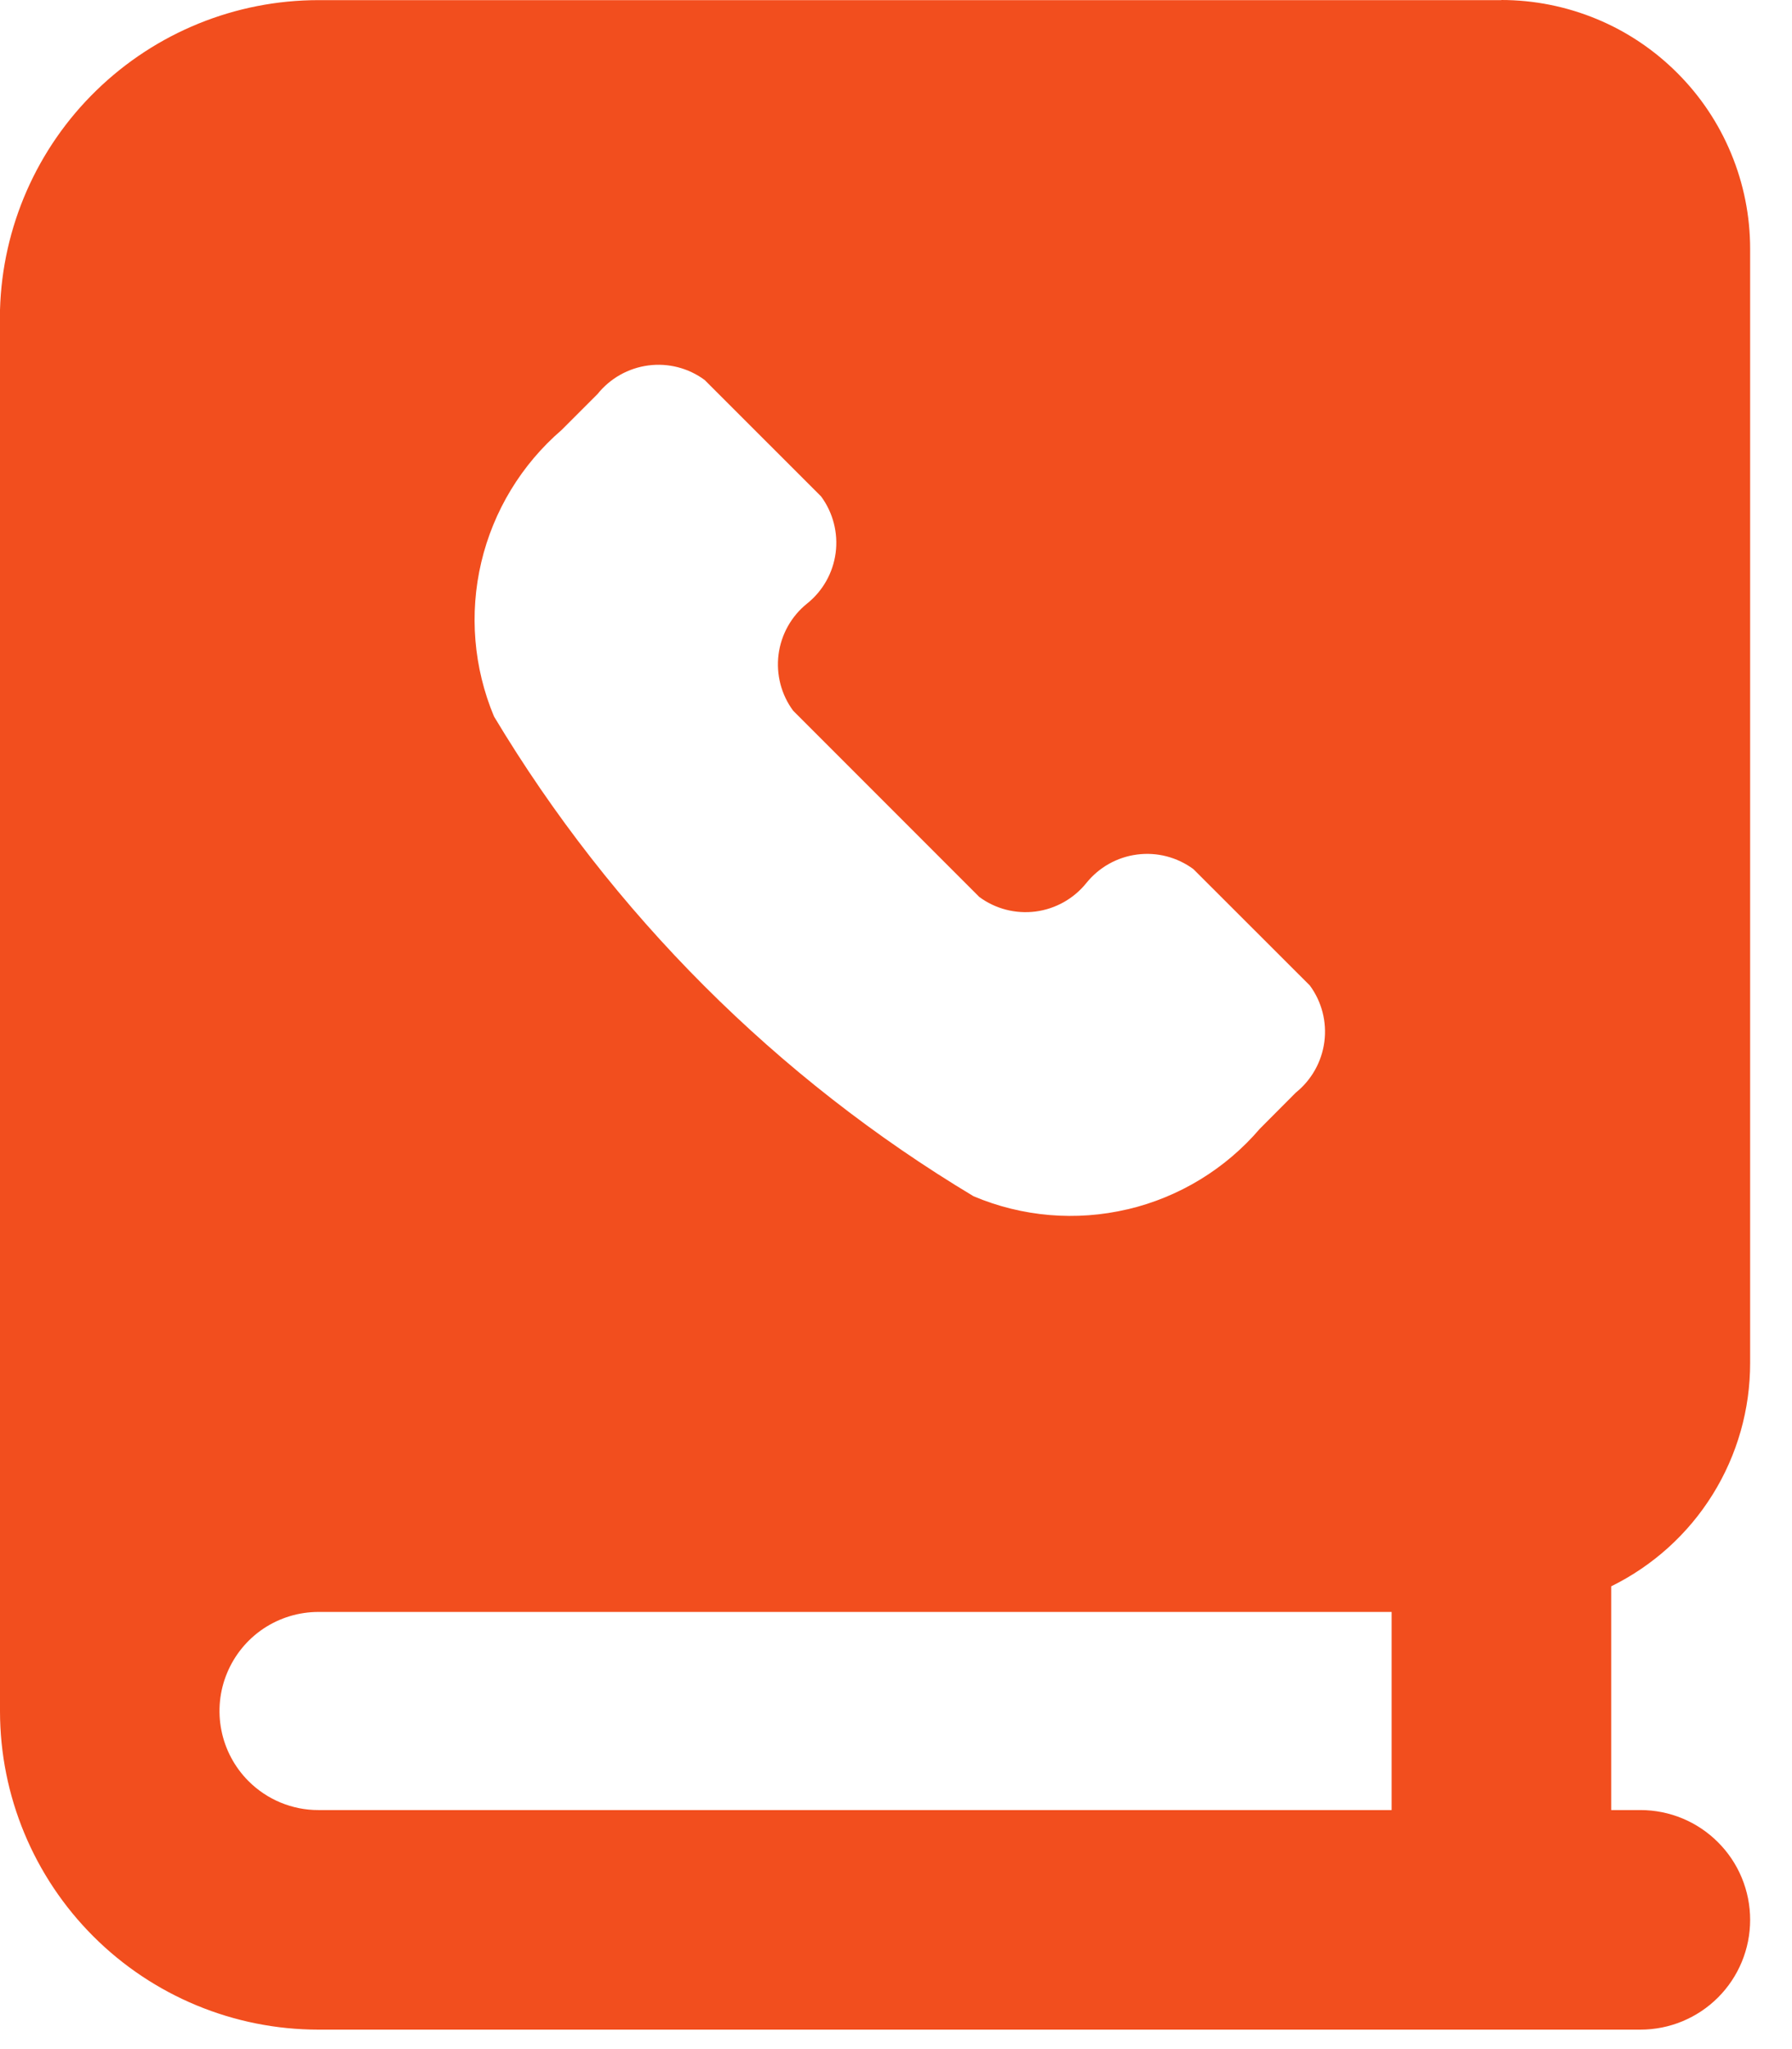 <svg width="28" height="32" viewBox="0 0 28 32" fill="none" xmlns="http://www.w3.org/2000/svg">
<path fill-rule="evenodd" clip-rule="evenodd" d="M23.458 0.002H4.976C3.68 0.002 2.435 0.508 1.506 1.412C0.576 2.315 0.036 3.546 0 4.841V26.725C0.001 28.044 0.526 29.308 1.459 30.24C2.392 31.172 3.657 31.696 4.976 31.696H25.632C26.087 31.696 26.523 31.515 26.844 31.194C27.166 30.872 27.346 30.436 27.346 29.982C27.346 29.527 27.166 29.091 26.844 28.77C26.523 28.448 26.087 28.267 25.632 28.267H25.175V24.773C25.827 24.452 26.377 23.956 26.761 23.338C27.145 22.721 27.347 22.009 27.346 21.282V3.888C27.346 3.377 27.246 2.872 27.05 2.4C26.855 1.928 26.569 1.5 26.207 1.139C25.846 0.778 25.418 0.491 24.946 0.296C24.474 0.101 23.969 0 23.458 0V0.002ZM3.881 27.813C3.665 27.596 3.518 27.32 3.459 27.02C3.4 26.721 3.43 26.41 3.548 26.127C3.665 25.845 3.863 25.603 4.117 25.433C4.371 25.264 4.67 25.173 4.976 25.173H21.744V28.267H4.976C4.772 28.268 4.57 28.227 4.382 28.149C4.194 28.071 4.025 27.957 3.881 27.813ZM17.618 18.885C16.815 19.074 15.972 19.003 15.211 18.681C12.136 16.837 9.563 14.264 7.719 11.189C7.4 10.427 7.33 9.584 7.52 8.78C7.71 7.977 8.149 7.254 8.775 6.715L9.337 6.153C9.534 5.908 9.818 5.748 10.13 5.707C10.441 5.666 10.757 5.747 11.01 5.934L12.83 7.753C13.016 8.006 13.098 8.322 13.057 8.634C13.016 8.946 12.856 9.23 12.61 9.426C12.365 9.623 12.206 9.907 12.165 10.219C12.125 10.531 12.206 10.846 12.393 11.099L15.301 14.007C15.554 14.194 15.869 14.275 16.181 14.235C16.493 14.194 16.777 14.035 16.974 13.79C17.171 13.545 17.455 13.385 17.767 13.345C18.078 13.304 18.394 13.386 18.647 13.573L20.466 15.39C20.653 15.643 20.734 15.959 20.693 16.27C20.652 16.582 20.492 16.866 20.247 17.063L19.685 17.627C19.148 18.255 18.425 18.695 17.621 18.885H17.618Z" fill="#F24E1E"/>
</svg>
